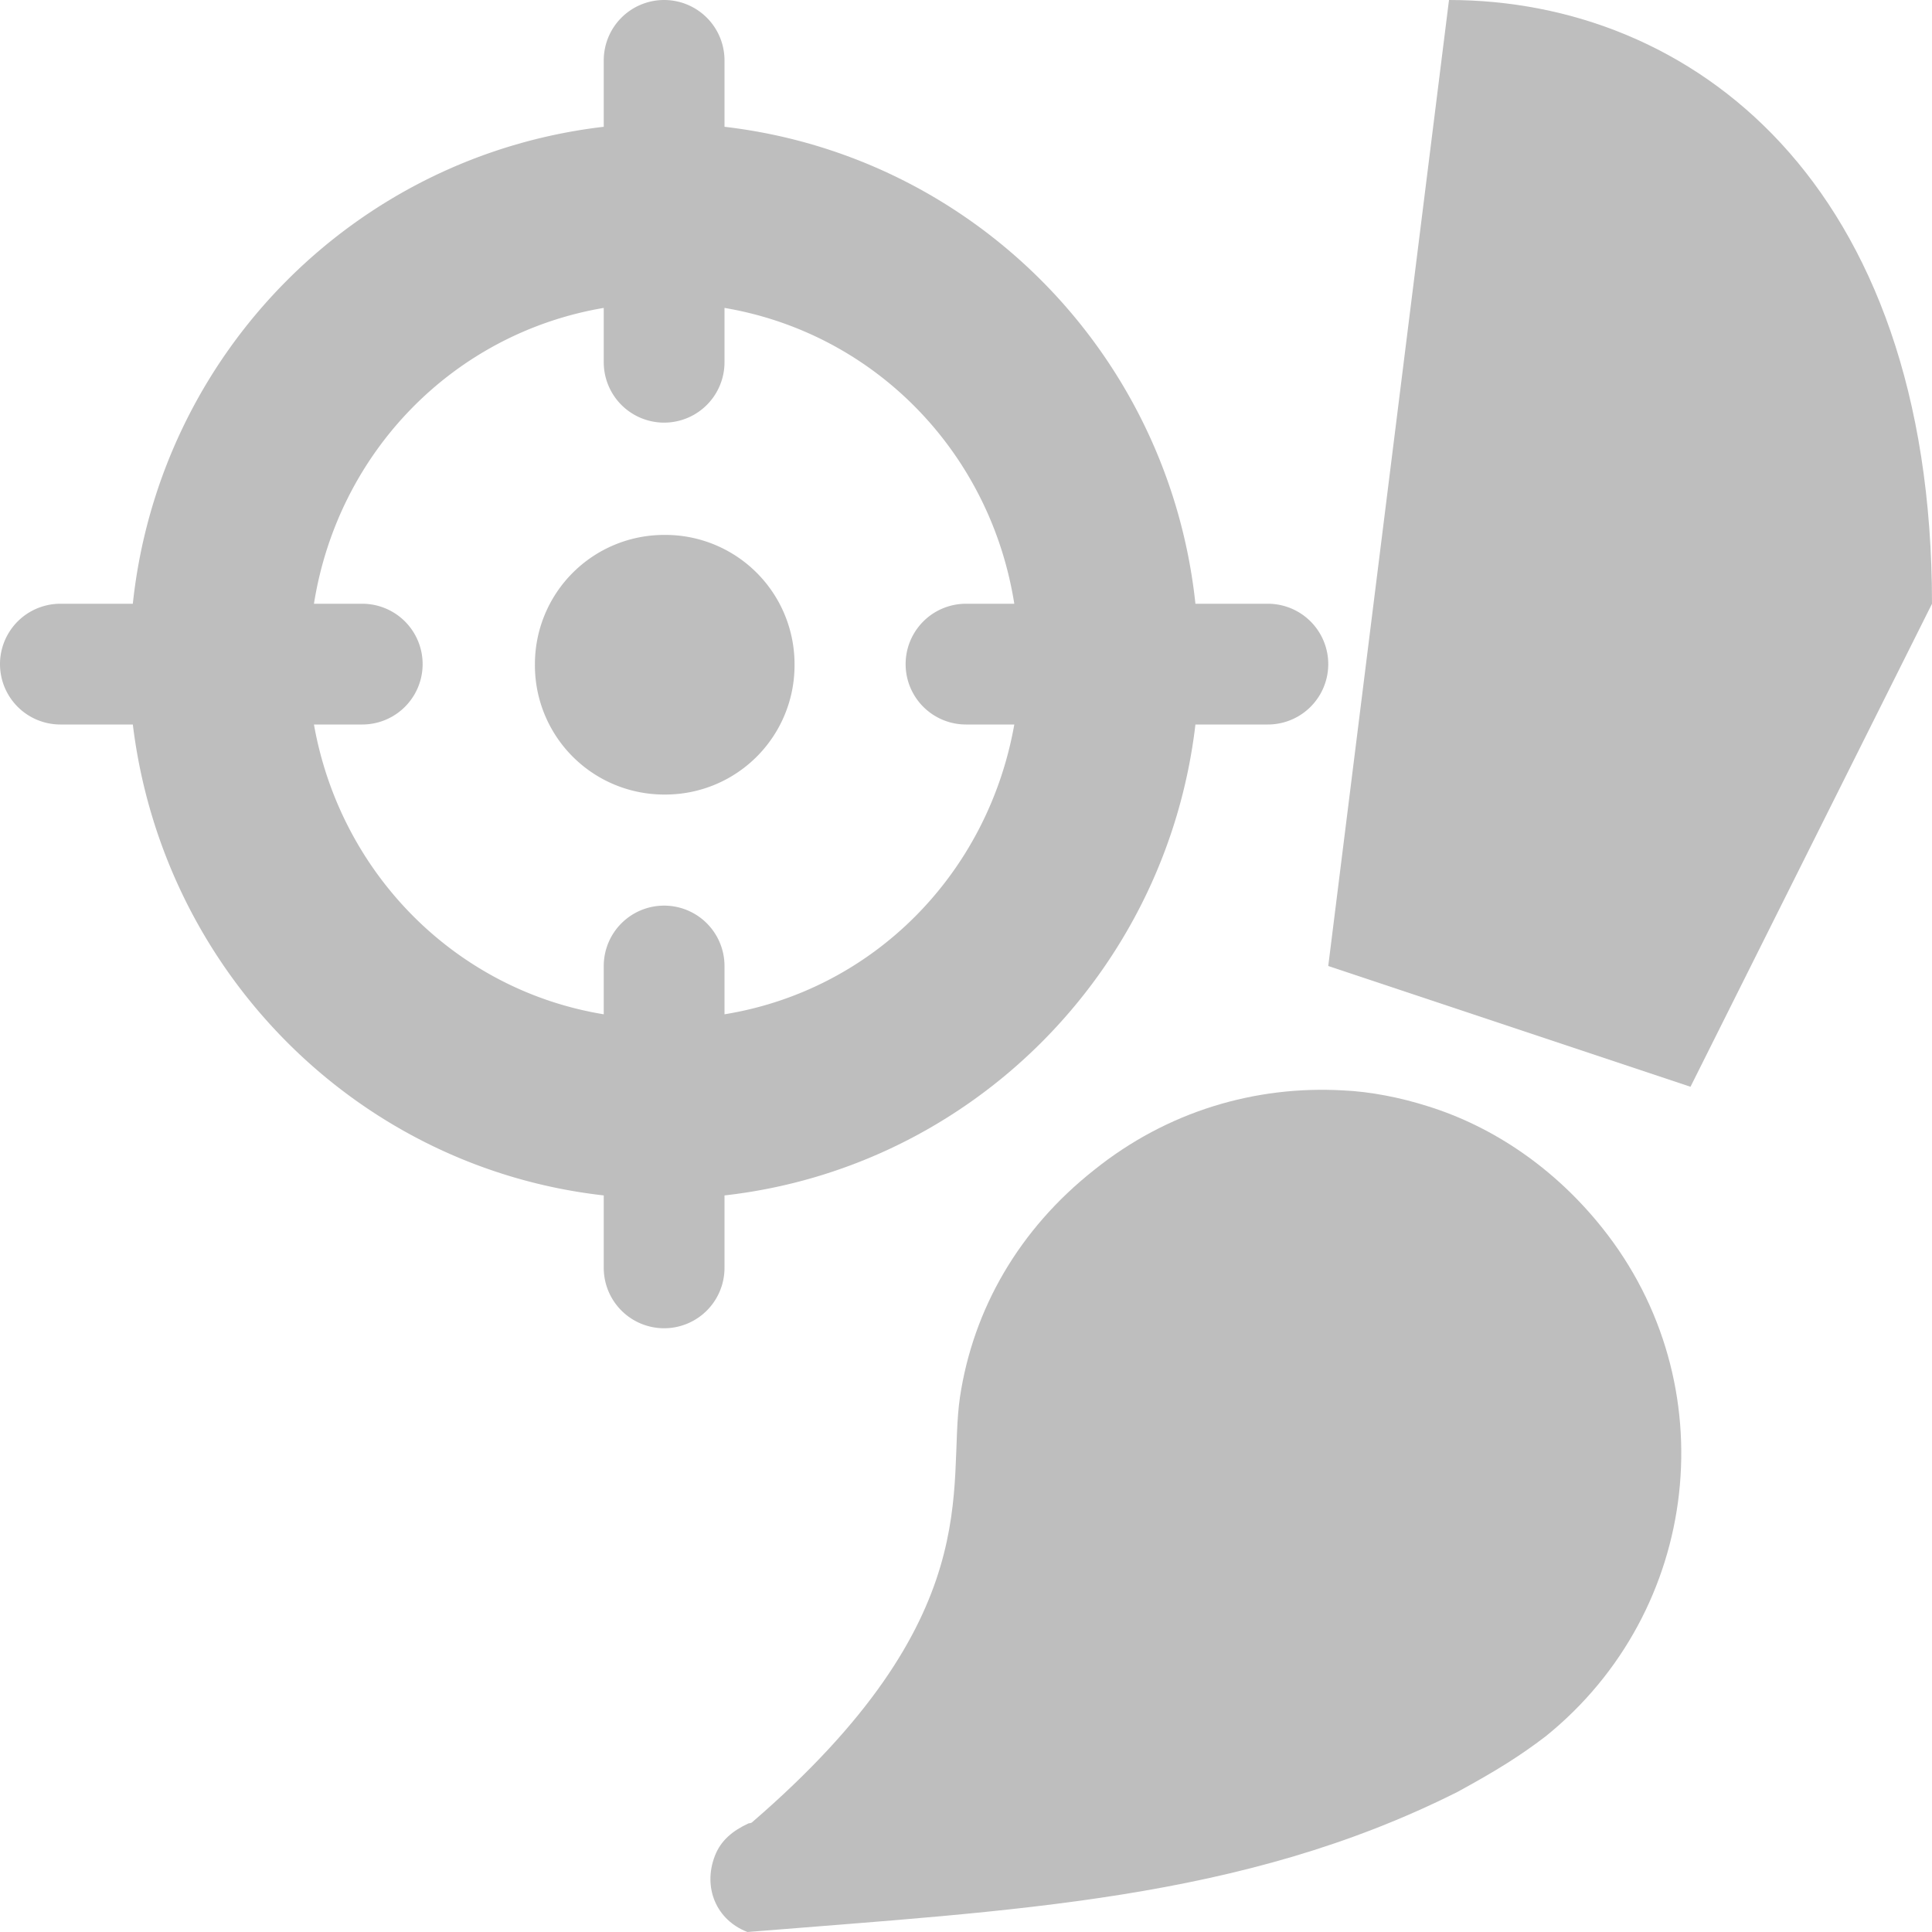 <?xml version="1.0" encoding="UTF-8"?>
<svg width="16" height="16" fill="#bebebe" version="1.1" xmlns="http://www.w3.org/2000/svg"><path d="m12 0-1 8 3 1 2-4c0-3.5-2-5-4-5z"/><path d="m11.12 9.03c-0.72-0.04-1.45 0.17-2.06 0.66-0.62 0.49-1 1.15-1.11 1.88-0.11 0.75 0.25 1.82-1.72 3.52-0.01 0.01-0.03 0.01-0.03 0.01-0.13 0.06-0.23 0.14-0.28 0.27-0.1 0.26 0.01 0.53 0.27 0.63 2.21-0.18 4.09-0.26 5.88-1.16 0.33-0.18 0.52-0.3 0.73-0.46 1.29-1.04 1.5-2.92 0.47-4.21-0.39-0.49-0.9-0.84-1.45-1.01-0.22-0.07-0.47-0.12-0.7-0.13z"/><path d="m5.5 0a0.5 0.5 0 0 0-0.5 0.5v0.55c-2.06 0.24-3.68 1.88-3.9 3.95h-0.6a0.5 0.5 0 1 0 0 1h0.6c0.25 2.05 1.86 3.67 3.9 3.9v0.6a0.5 0.5 0 1 0 1 0v-0.6c2.04-0.23 3.66-1.85 3.9-3.9h0.6a0.5 0.5 0 1 0 0-1h-0.6c-0.22-2.07-1.84-3.71-3.9-3.95v-0.55a0.5 0.5 0 0 0-0.5-0.5zm-0.5 2.55v0.45a0.5 0.5 0 1 0 1 0v-0.45c1.24 0.21 2.2 1.19 2.4 2.45h-0.4a0.5 0.5 0 1 0 0 1h0.4c-0.22 1.24-1.17 2.2-2.4 2.4v-0.4a0.5 0.5 0 0 0-0.5-0.5 0.5 0.5 0 0 0-0.5 0.5v0.4c-1.22-0.2-2.18-1.16-2.4-2.4h0.4a0.5 0.5 0 1 0 0-1h-0.4c0.2-1.26 1.16-2.24 2.4-2.45zm0.5 1.88a1.07 1.07 0 0 0-1.07 1.07 1.07 1.07 0 0 0 1.07 1.08 1.07 1.07 0 0 0 1.08-1.08 1.07 1.07 0 0 0-1.08-1.07z"/></svg>
